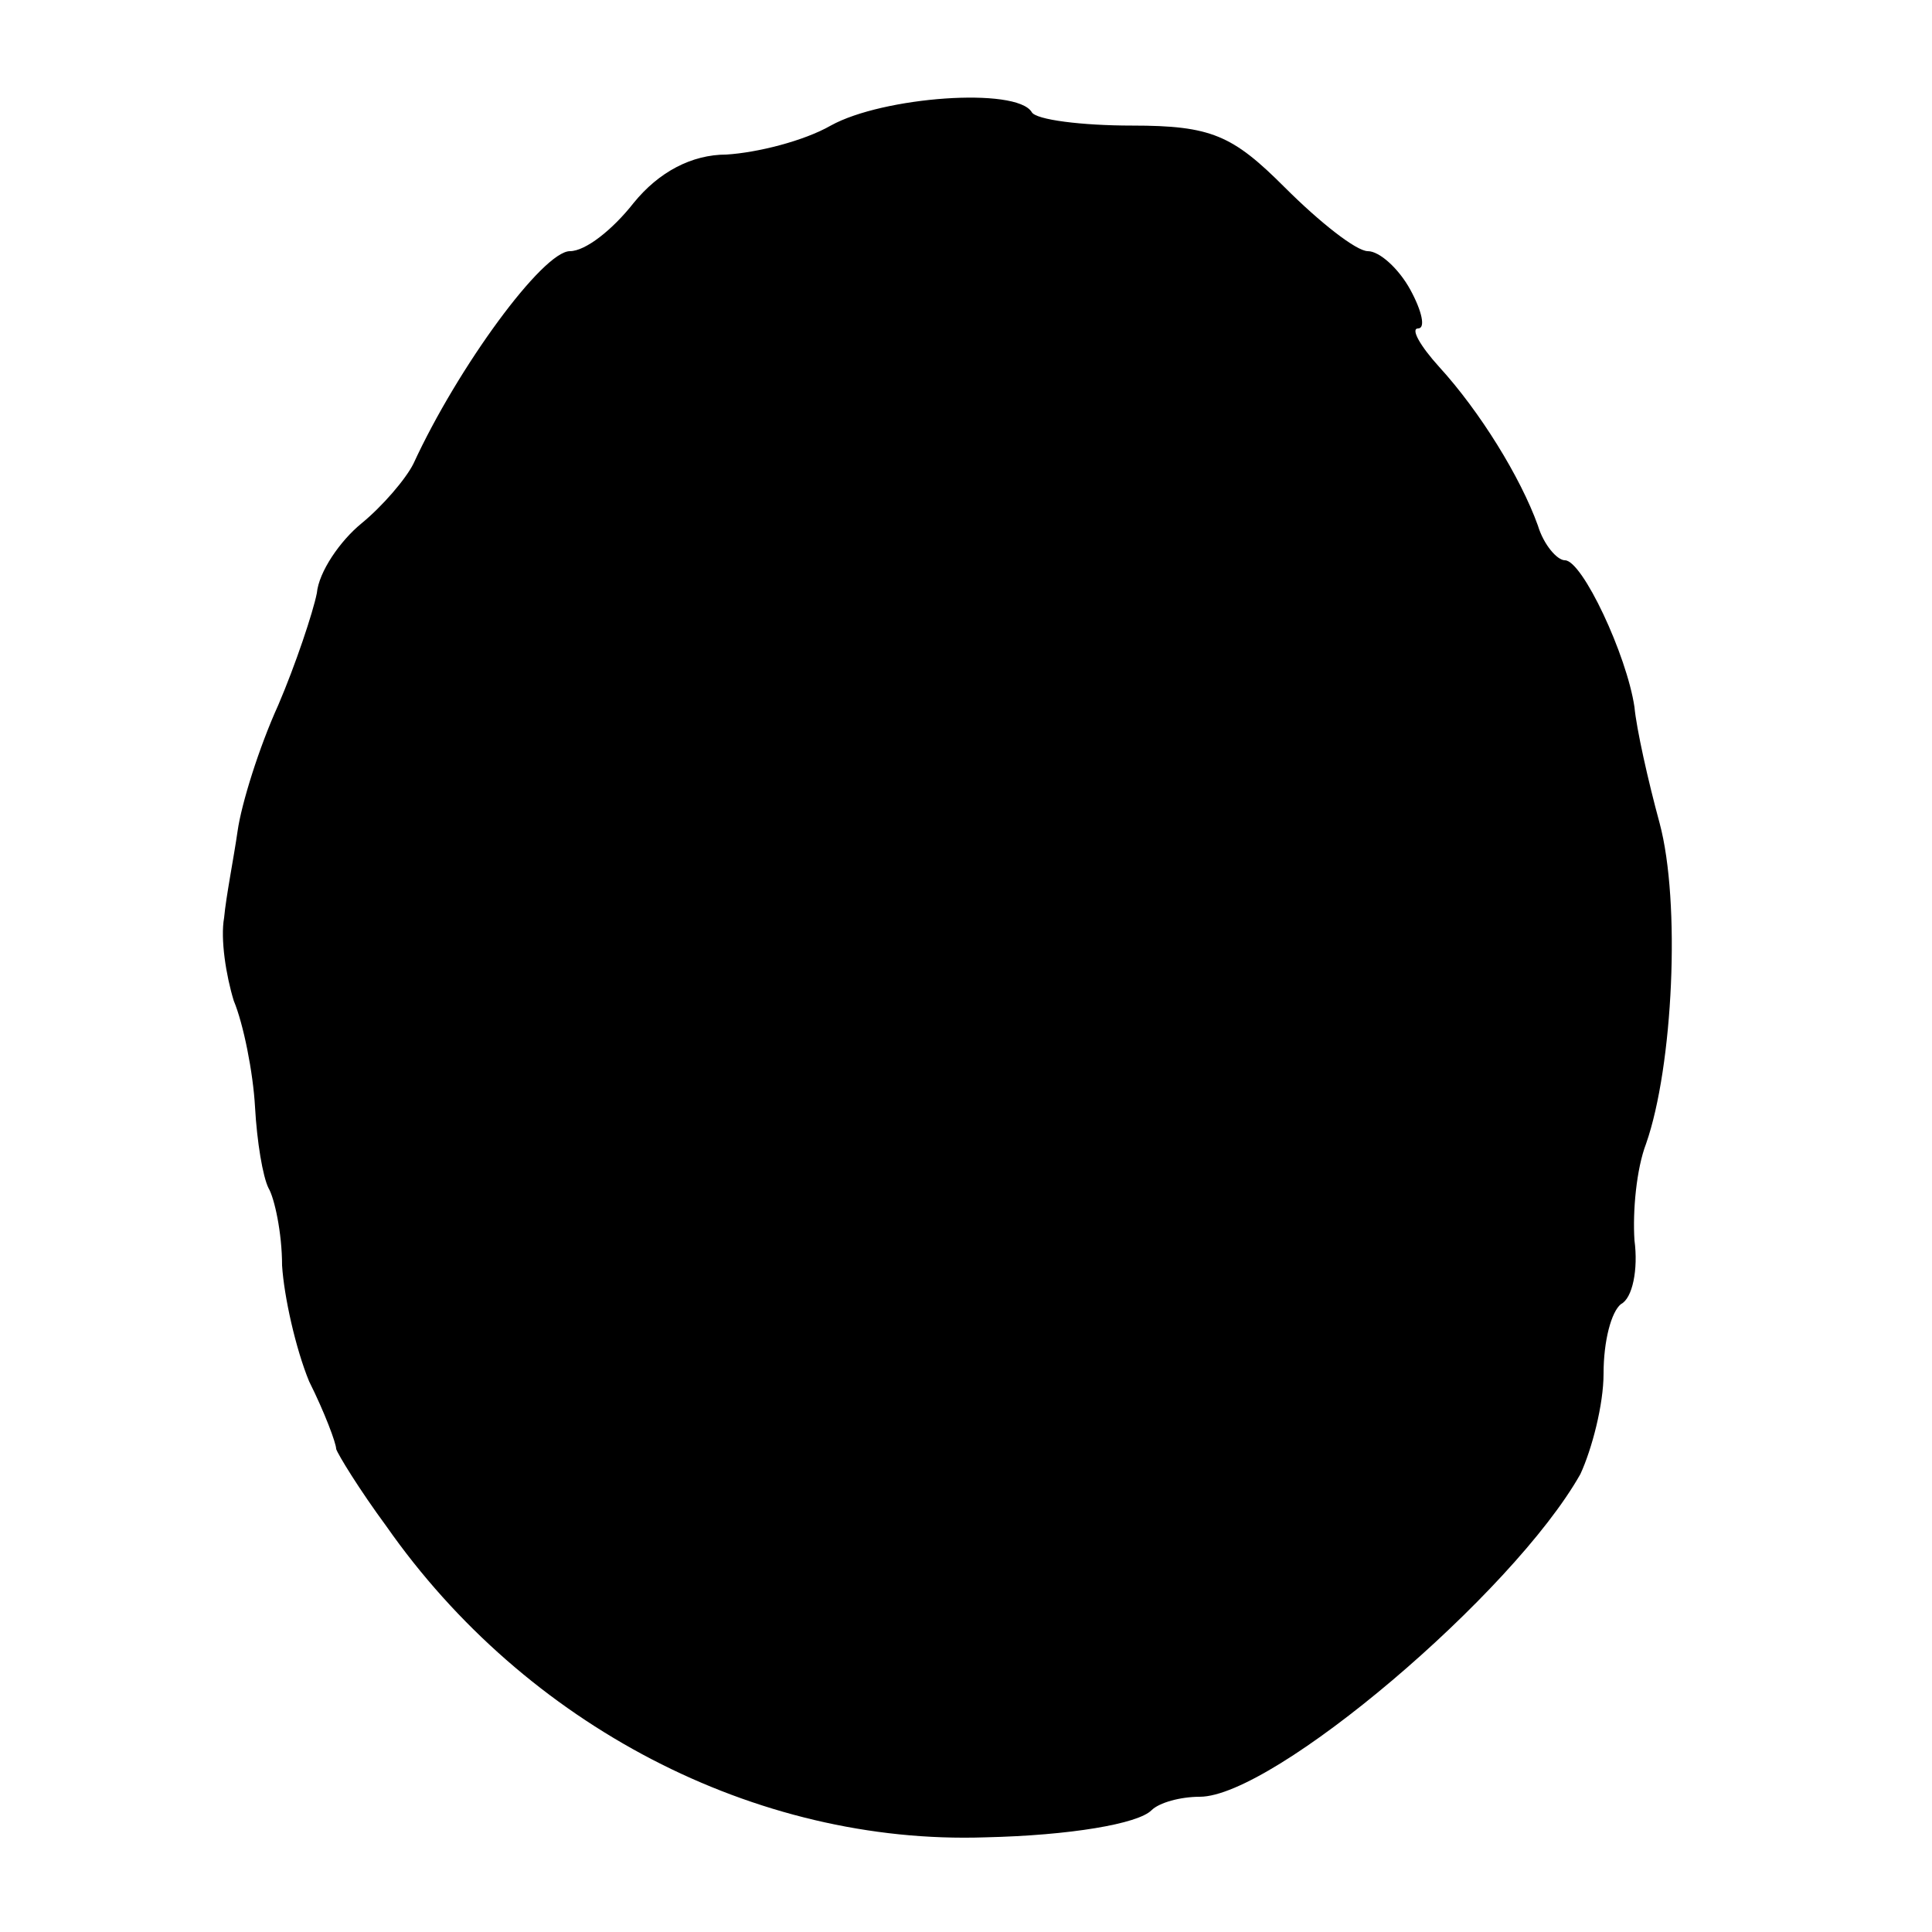 <?xml version="1.0" standalone="no"?>
<!DOCTYPE svg PUBLIC "-//W3C//DTD SVG 20010904//EN"
 "http://www.w3.org/TR/2001/REC-SVG-20010904/DTD/svg10.dtd">
<svg version="1.0" xmlns="http://www.w3.org/2000/svg"
 width="100pt" height="100pt" viewBox="0 0 100 100"
 preserveAspectRatio="xMidYMid meet">
<g transform="translate(0,100) scale(0.1,-0.1)"
fill="#000000" stroke="none">
<path d="M430 935 c-14 -8 -38 -14 -54 -15 -18 0 -35 -9 -48 -25 -11 -14 -25
-25 -33 -25 -14 0 -58 -60 -81 -110 -4 -8 -16 -22 -27 -31 -11 -9 -22 -25 -23
-36 -2 -10 -11 -37 -20 -58 -10 -22 -19 -51 -21 -65 -2 -14 -6 -34 -7 -45 -2
-11 1 -30 5 -43 5 -12 10 -37 11 -55 1 -18 4 -36 7 -42 3 -5 7 -23 7 -40 1
-16 7 -43 14 -60 8 -16 14 -32 14 -35 1 -3 12 -21 26 -40 72 -103 191 -165
310 -161 44 1 79 7 86 14 4 4 15 7 25 7 38 0 162 105 197 167 6 13 12 36 12
52 0 17 4 32 9 36 6 3 9 18 7 33 -1 15 1 37 6 50 14 40 18 125 7 166 -6 22
-12 49 -13 60 -4 27 -27 76 -36 76 -4 0 -11 8 -14 18 -9 25 -30 59 -51 82 -10
11 -15 20 -11 20 4 0 2 9 -4 20 -6 11 -16 20 -22 20 -6 0 -25 15 -43 33 -27
27 -38 32 -79 32 -26 0 -50 3 -52 7 -8 13 -77 8 -104 -7z"/>
</g>
</svg>
